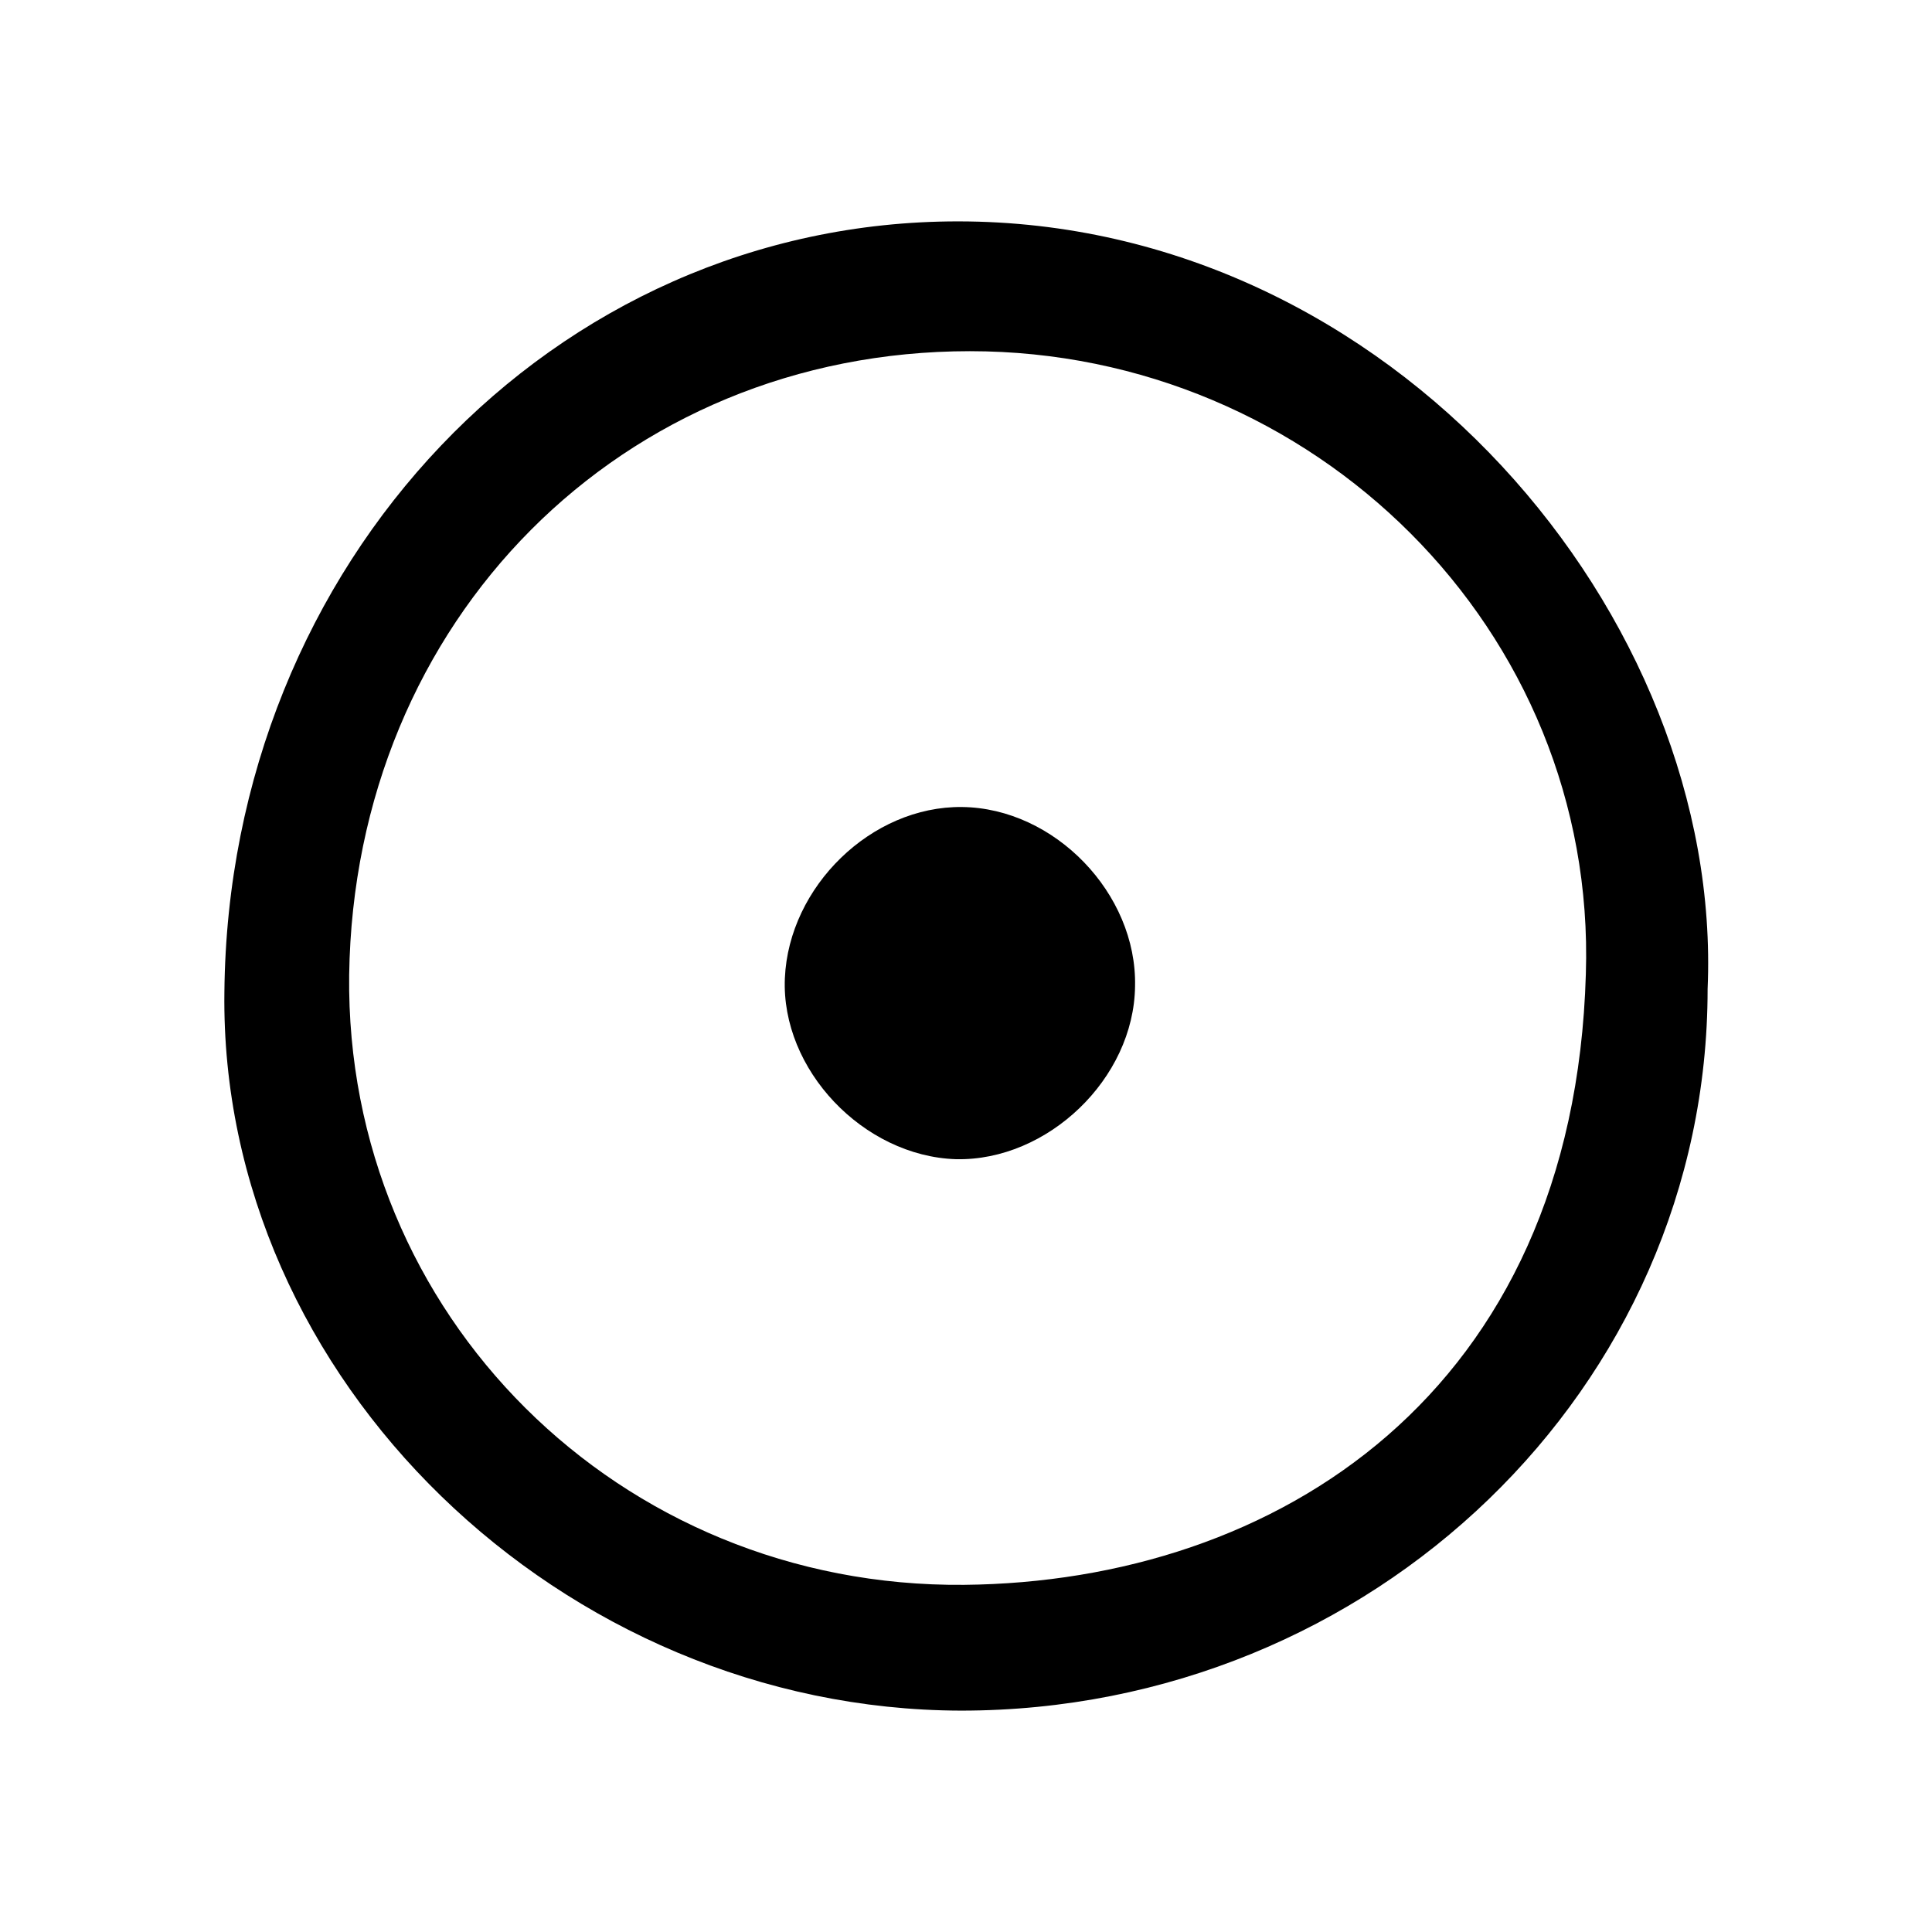<svg xmlns="http://www.w3.org/2000/svg" xml:space="preserve" viewBox="0 0 192 192"><path d="M169.7 98.3c0 39.6-33.3 71.7-74.2 71.7-39.6-.1-73.7-32.9-73.2-71.4C22.7 55.9 55 22 95.2 22c43.2 0 76.1 39.4 74.5 76.3zM96.4 34.9c-34.6 0-61.2 26.7-61.7 62-.4 33.7 26.8 60.9 61.1 60.6 31-.3 60.6-19 61.8-60.7 1.1-34.2-27.1-61.9-61.2-61.9z"/><path d="M95 115.2c-9.2-.3-17.4-8.9-17-18 .4-9.1 8.6-17.1 17.6-17 9.2.1 17.4 8.6 17.2 17.8-.1 9.2-8.7 17.4-17.8 17.2z"/></svg>